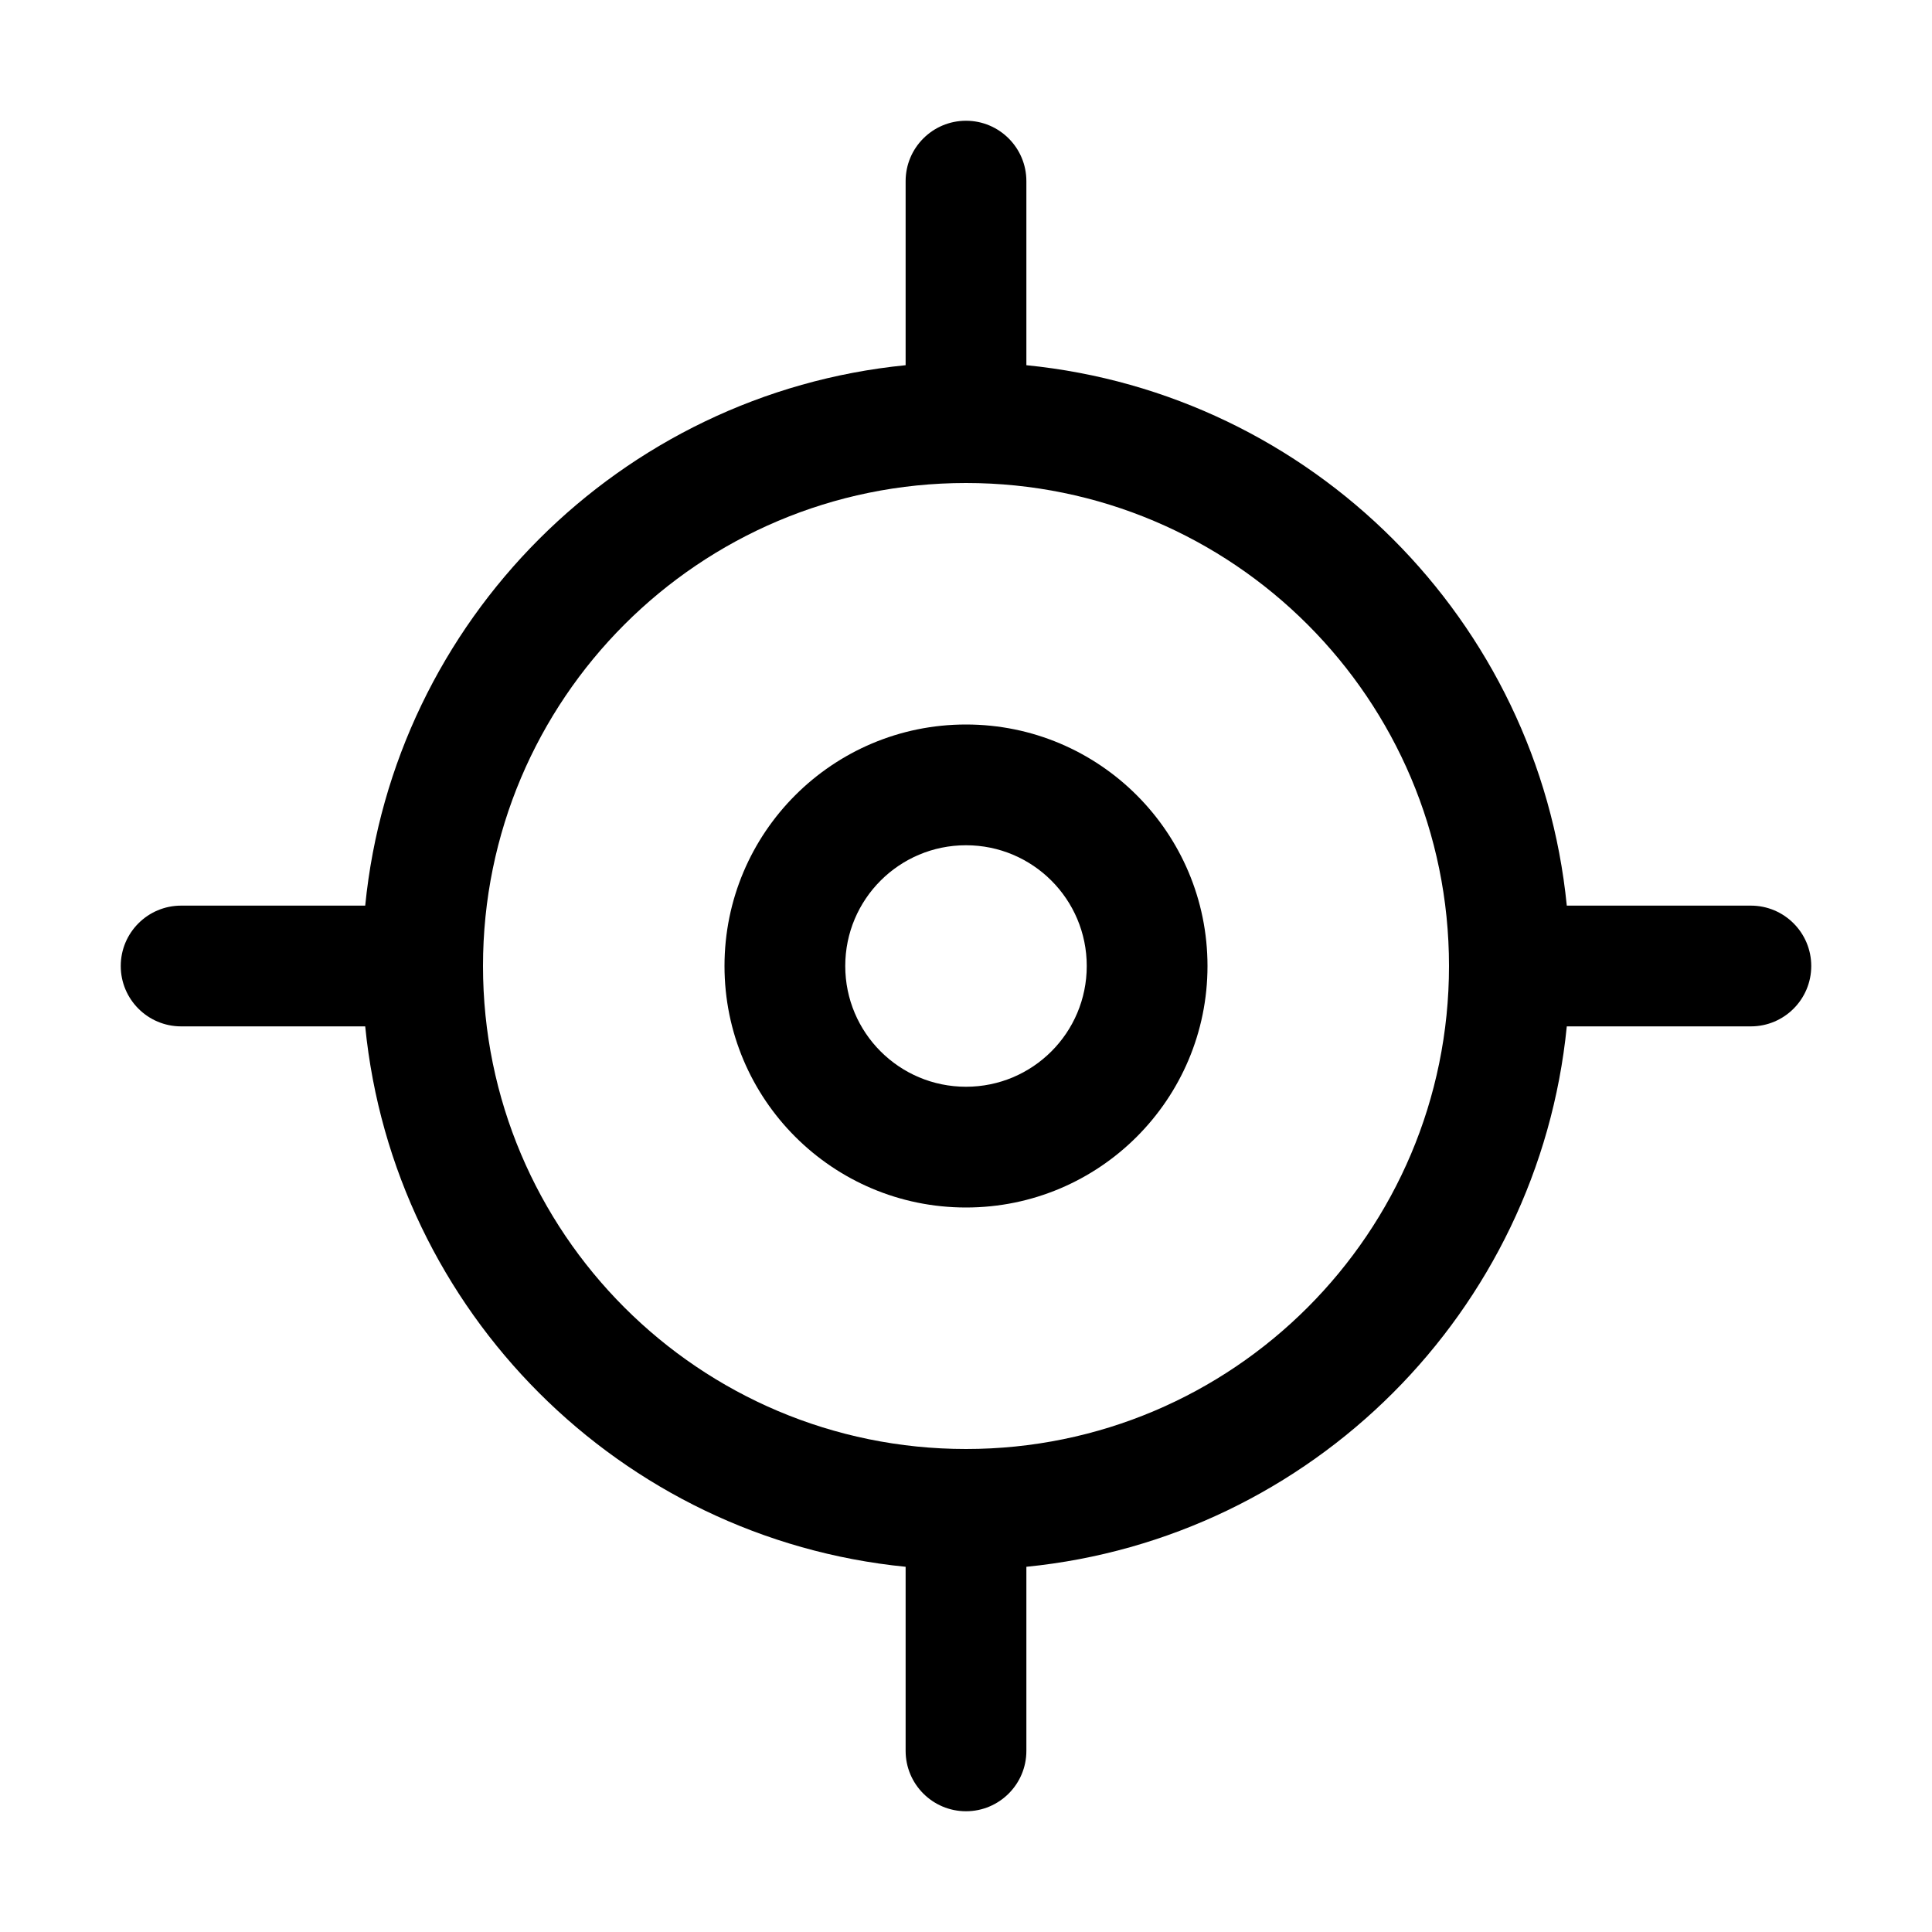 <svg width="32" height="32" viewBox="0 0 32 32" fill="none" xmlns="http://www.w3.org/2000/svg">
<path fill-rule="evenodd" clip-rule="evenodd" d="M16 12C13.791 12 12 13.791 12 16C12 18.209 13.791 20 16 20C18.209 20 20 18.209 20 16C20 13.791 18.209 12 16 12ZM14 16C14 14.895 14.895 14 16 14C17.105 14 18 14.895 18 16C18 17.105 17.105 18 16 18C14.895 18 14 17.105 14 16Z" fill="black"/>
<path fill-rule="evenodd" clip-rule="evenodd" d="M17 3C17 2.448 16.552 2 16 2C15.448 2 15 2.448 15 3V6.049C10.276 6.518 6.518 10.276 6.049 15H3C2.448 15 2 15.448 2 16C2 16.552 2.448 17 3 17H6.049C6.518 21.724 10.276 25.482 15 25.951V29C15 29.552 15.448 30 16 30C16.552 30 17 29.552 17 29V25.951C21.724 25.482 25.482 21.724 25.951 17H29C29.552 17 30 16.552 30 16C30 15.448 29.552 15 29 15H25.951C25.482 10.276 21.724 6.518 17 6.049V3ZM16 8C11.582 8 8 11.582 8 16C8 20.418 11.582 24 16 24C20.418 24 24 20.418 24 16C24 11.582 20.418 8 16 8Z" fill="black"/>
</svg>
